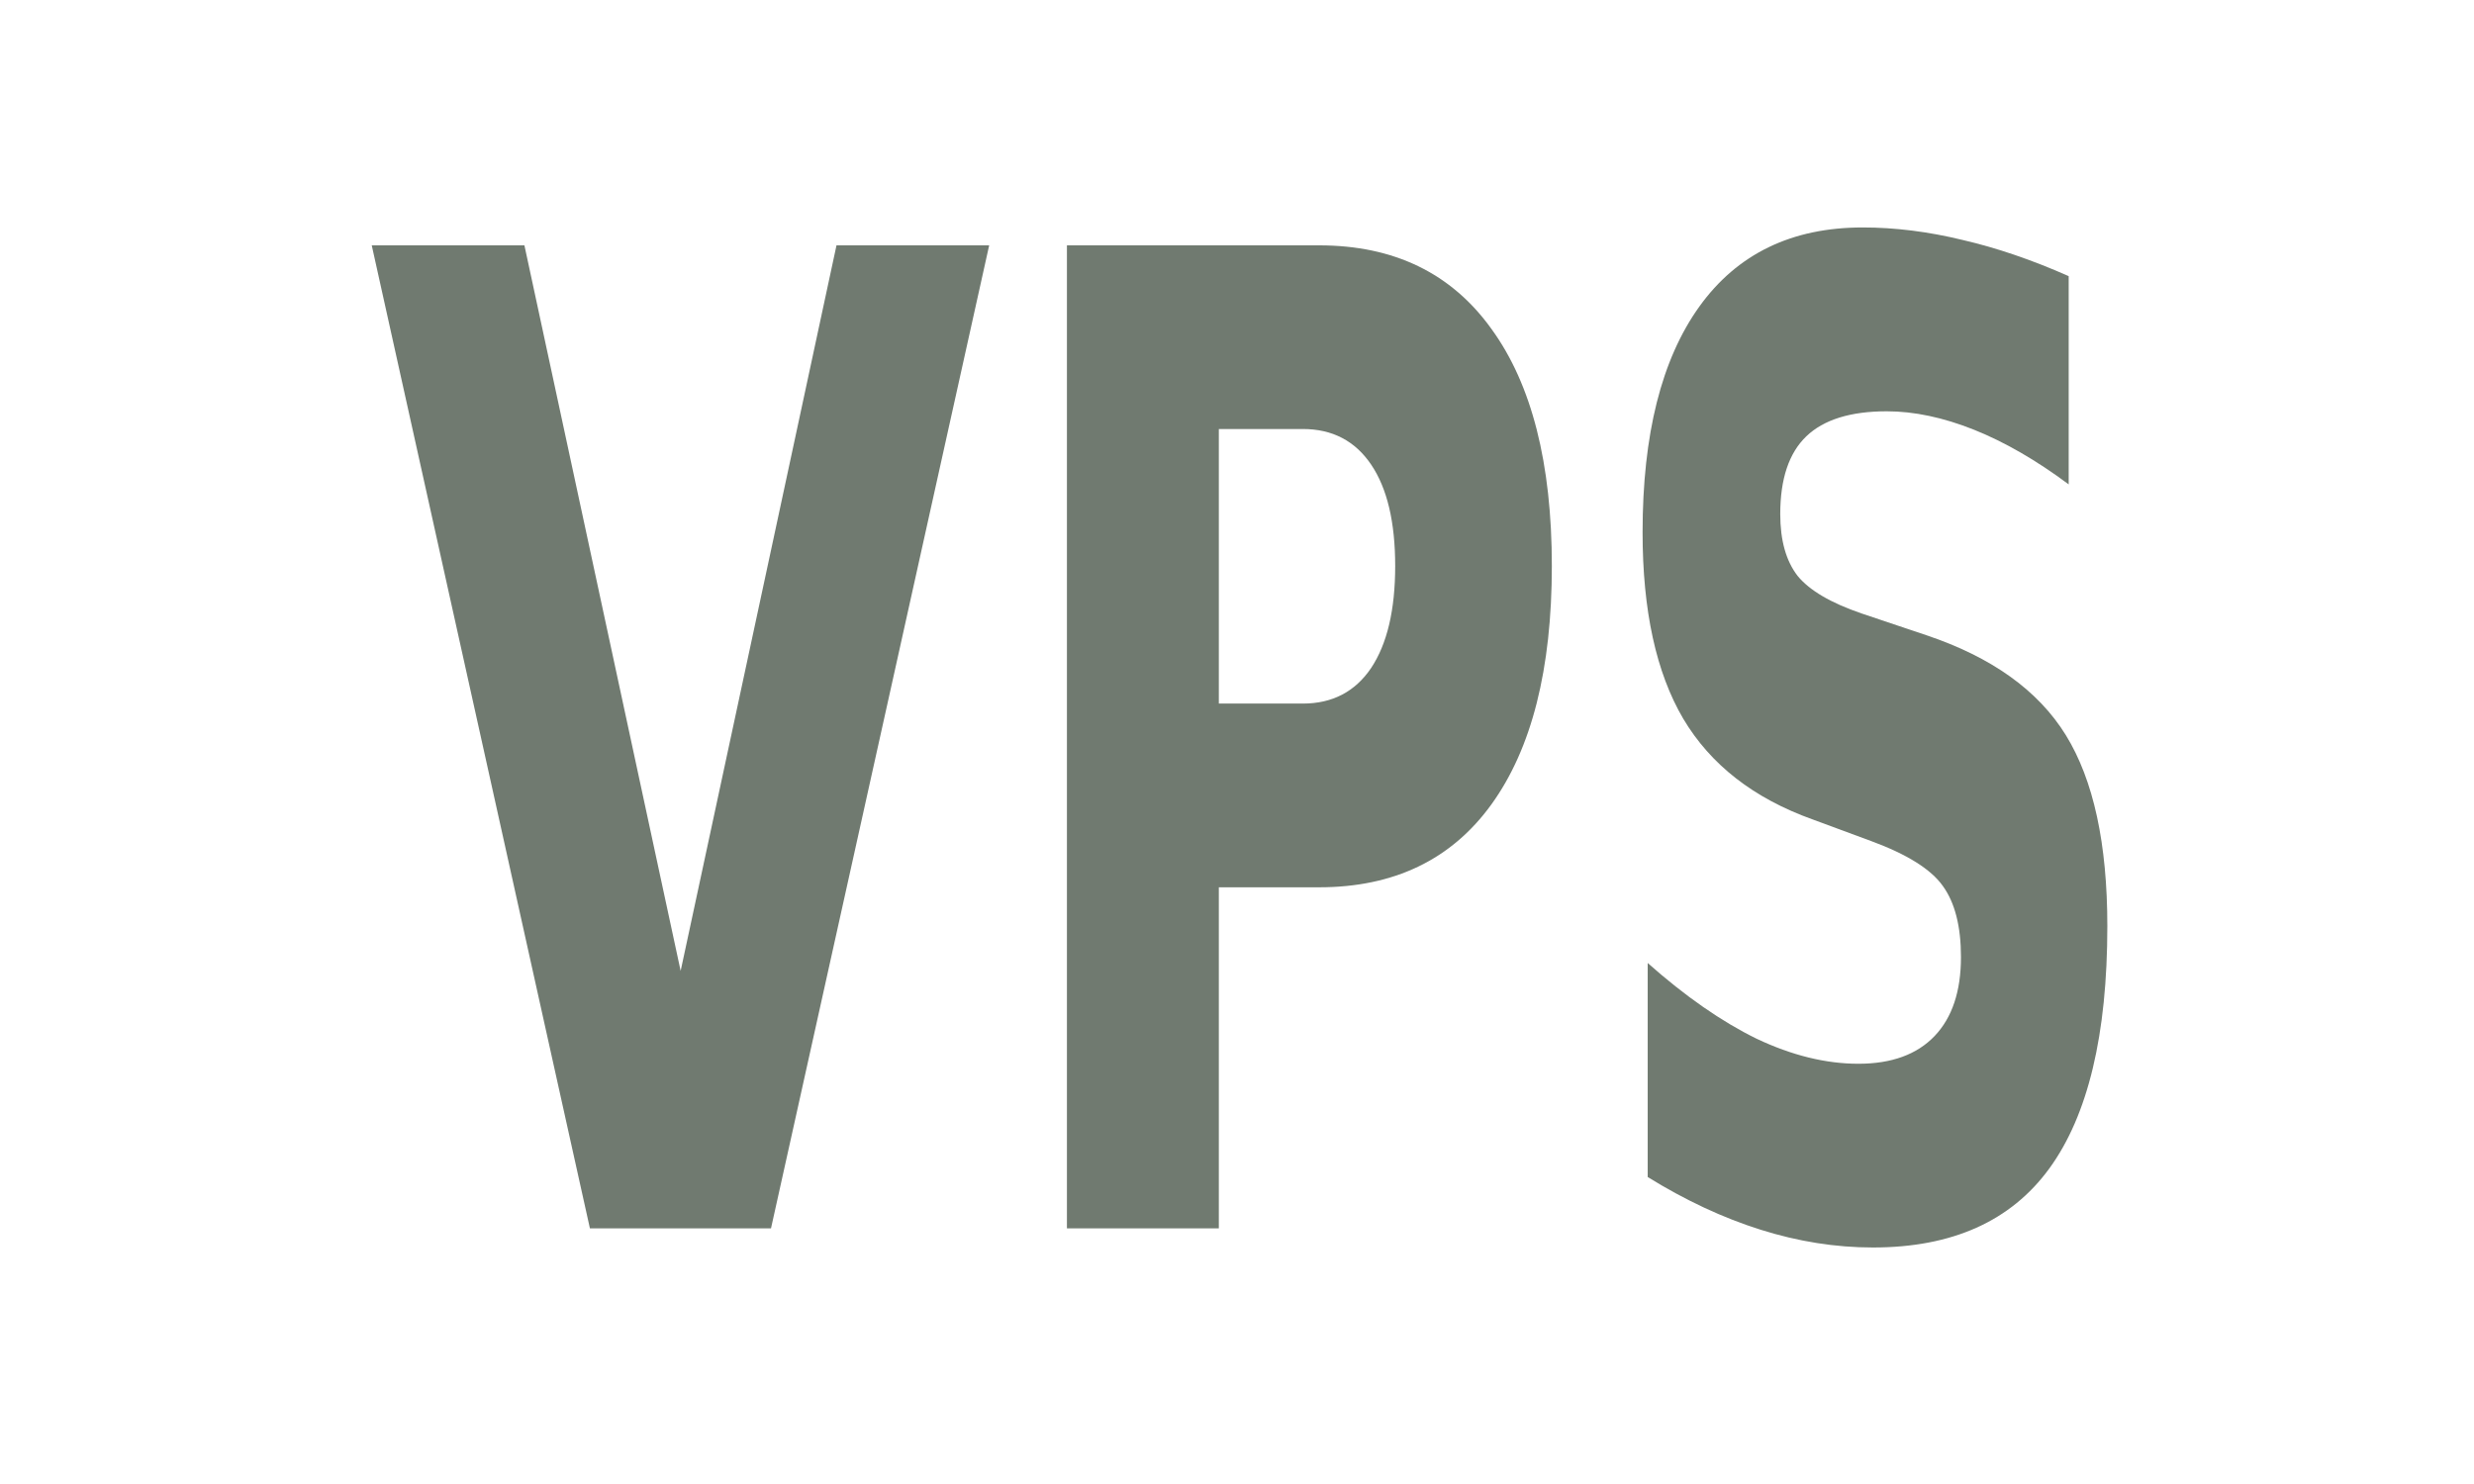 <?xml version="1.0" encoding="UTF-8" standalone="no"?>
<!-- Created with Inkscape (http://www.inkscape.org/) -->

<svg
   xmlns:dc="http://purl.org/dc/elements/1.1/"
   xmlns:cc="http://creativecommons.org/ns#"
   xmlns:rdf="http://www.w3.org/1999/02/22-rdf-syntax-ns#"
   xmlns:svg="http://www.w3.org/2000/svg"
   xmlns="http://www.w3.org/2000/svg"
   xmlns:sodipodi="http://sodipodi.sourceforge.net/DTD/sodipodi-0.dtd"
   xmlns:inkscape="http://www.inkscape.org/namespaces/inkscape"
   width="54.996"
   height="33.001"
   id="svg2"
   version="1.1"
   inkscape:version="0.48.5 r10040"
   sodipodi:docname="channelVps.svg"
   inkscape:export-filename="/home/christopher/skinelchi/prepared/Cvps_on.png"
   inkscape:export-xdpi="180"
   inkscape:export-ydpi="180">
  <defs
     id="defs4" />
  <sodipodi:namedview
     id="base"
     pagecolor="#ffffff"
     bordercolor="#666666"
     borderopacity="1.0"
     inkscape:pageopacity="0.0"
     inkscape:pageshadow="2"
     inkscape:zoom="15.839192"
     inkscape:cx="21.39288"
     inkscape:cy="23.451514"
     inkscape:document-units="px"
     inkscape:current-layer="layer1"
     showgrid="false"
     fit-margin-top="5.16"
     fit-margin-left="8.21"
     fit-margin-right="8.21"
     fit-margin-bottom="5.16"
     inkscape:window-width="1680"
     inkscape:window-height="995"
     inkscape:window-x="-2"
     inkscape:window-y="-3"
     inkscape:window-maximized="1" />
  <g
     inkscape:label="Ebene 1"
     inkscape:groupmode="layer"
     id="layer1"
     transform="translate(-355.754,-703.766)">
    <g
       transform="scale(0.774,1.292)"
       id="text2996"
       style="fill:#112211;fill-opacity:0.6">
      <path
         d="m 470.307,548.933 4.385,0 4.487,12.487 4.476,-12.487 4.385,0 -6.266,16.918 -5.201,0 -6.266,-16.918"
         id="path2985"
         inkscape:connector-curvature="0"
         style="fill:#112211;fill-opacity:0.6" />
      <path
         d="m 490.273,548.933 7.241,0 c 2.153,2e-5 3.804,0.48 4.952,1.439 1.156,0.952 1.734,2.312 1.734,4.079 -2e-5,1.775 -0.578,3.143 -1.734,4.102 -1.148,0.952 -2.799,1.428 -4.952,1.428 l -2.878,0 0,5.87 -4.363,0 0,-16.918 m 4.363,3.161 0,4.725 2.414,0 c 0.846,1e-5 1.5,-0.204 1.96,-0.612 0.461,-0.415 0.691,-1.001 0.691,-1.756 -10e-6,-0.755 -0.23,-1.337 -0.691,-1.745 -0.461,-0.408 -1.114,-0.612 -1.96,-0.612 l -2.414,0"
         id="path2987"
         inkscape:connector-curvature="0"
         style="fill:#112211;fill-opacity:0.6" />
      <path
         d="m 519.044,549.466 0,3.581 c -0.929,-0.415 -1.836,-0.729 -2.72,-0.941 -0.884,-0.211 -1.719,-0.317 -2.504,-0.317 -1.042,2e-5 -1.813,0.144 -2.312,0.431 -0.499,0.287 -0.748,0.733 -0.748,1.337 0,0.453 0.166,0.808 0.499,1.065 0.34,0.249 0.952,0.465 1.836,0.646 l 1.858,0.374 c 1.881,0.378 3.218,0.952 4.011,1.722 0.793,0.771 1.19,1.866 1.19,3.286 -2e-5,1.866 -0.555,3.256 -1.666,4.17 -1.103,0.907 -2.791,1.36 -5.065,1.36 -1.073,0 -2.149,-0.102 -3.229,-0.306 -1.08,-0.204 -2.161,-0.506 -3.241,-0.907 l 0,-3.683 c 1.08,0.574 2.123,1.008 3.127,1.303 1.012,0.287 1.987,0.431 2.924,0.431 0.952,0 1.681,-0.159 2.187,-0.476 0.506,-0.317 0.759,-0.771 0.759,-1.36 -10e-6,-0.529 -0.174,-0.937 -0.521,-1.224 -0.34,-0.287 -1.024,-0.544 -2.051,-0.771 l -1.688,-0.374 c -1.692,-0.363 -2.931,-0.941 -3.717,-1.734 -0.778,-0.793 -1.167,-1.862 -1.167,-3.207 -1e-5,-1.685 0.544,-2.98 1.632,-3.887 1.088,-0.906 2.652,-1.36 4.691,-1.36 0.929,2e-5 1.885,0.072 2.867,0.215 0.982,0.136 1.998,0.344 3.048,0.623"
         id="path2989"
         inkscape:connector-curvature="0"
         style="fill:#112211;fill-opacity:0.6" />
    </g>
  </g>
</svg>
